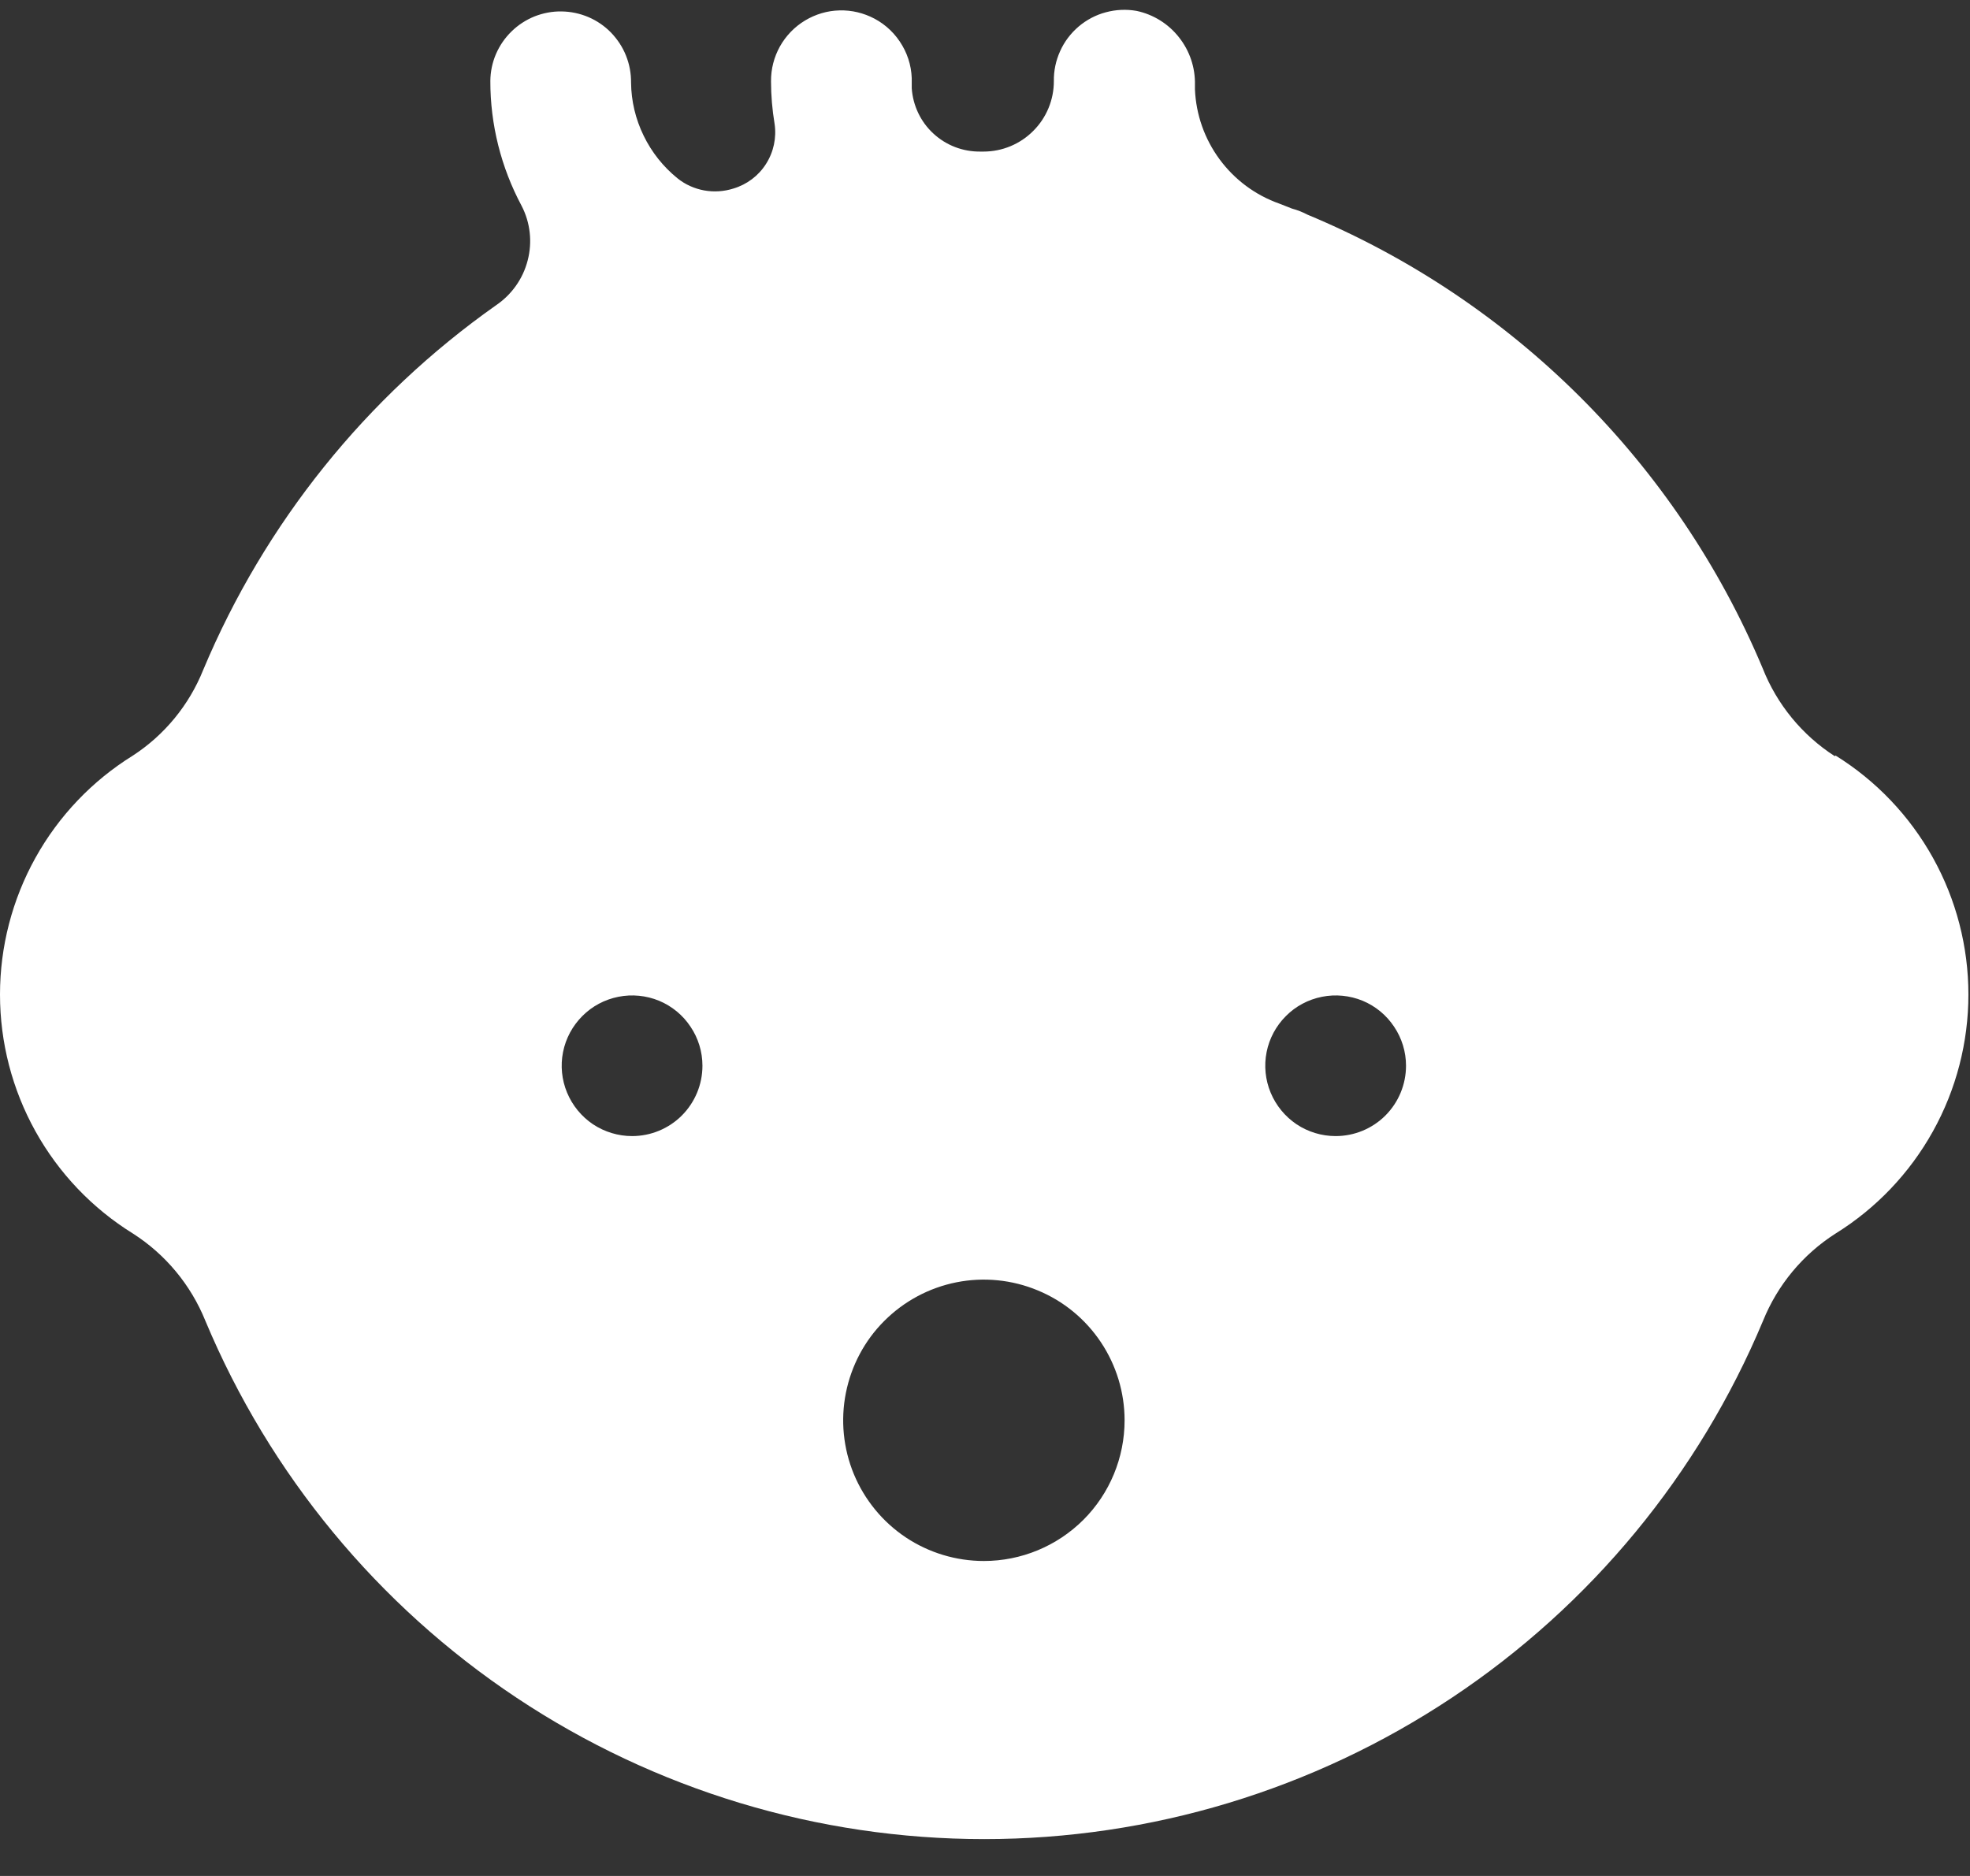 <svg width="21" height="20" viewBox="0 0 21 20" fill="none" xmlns="http://www.w3.org/2000/svg">
<rect x="0" y="0" width="21" height="20" fill="#333333" stroke="none"/>
<path d="M19.559 8.062C19.211 7.838 18.942 7.51 18.79 7.125C17.871 4.937 16.126 3.199 13.934 2.287C13.883 2.26 13.829 2.239 13.773 2.224L13.638 2.171C13.383 2.081 13.162 1.917 13.001 1.699C12.841 1.482 12.749 1.222 12.738 0.952C12.738 0.952 12.738 0.919 12.738 0.904C12.742 0.72 12.682 0.542 12.568 0.398C12.455 0.254 12.295 0.154 12.115 0.116C12.007 0.097 11.895 0.102 11.788 0.131C11.681 0.159 11.582 0.212 11.498 0.283C11.414 0.355 11.346 0.444 11.301 0.545C11.255 0.646 11.232 0.756 11.234 0.866C11.234 1.065 11.155 1.256 11.014 1.396C10.874 1.537 10.683 1.616 10.484 1.616H10.45C10.265 1.618 10.086 1.55 9.95 1.424C9.814 1.299 9.732 1.126 9.719 0.941C9.719 0.941 9.719 0.904 9.719 0.885C9.724 0.745 9.689 0.606 9.618 0.485C9.548 0.364 9.445 0.264 9.322 0.199C9.207 0.138 9.078 0.107 8.948 0.111C8.819 0.114 8.692 0.152 8.581 0.219C8.47 0.286 8.378 0.381 8.314 0.495C8.251 0.608 8.218 0.736 8.219 0.866C8.219 1.018 8.232 1.17 8.257 1.32C8.279 1.468 8.247 1.62 8.166 1.747C8.086 1.874 7.962 1.967 7.818 2.01C7.717 2.042 7.61 2.049 7.506 2.03C7.402 2.011 7.304 1.967 7.222 1.901C7.07 1.778 6.946 1.622 6.861 1.446C6.775 1.27 6.729 1.077 6.727 0.881C6.728 0.783 6.71 0.685 6.673 0.593C6.637 0.502 6.582 0.419 6.514 0.348C6.445 0.277 6.363 0.221 6.272 0.182C6.182 0.144 6.085 0.123 5.986 0.122C5.888 0.12 5.79 0.139 5.698 0.175C5.607 0.212 5.523 0.266 5.453 0.335C5.382 0.404 5.326 0.486 5.287 0.576C5.248 0.667 5.228 0.764 5.227 0.862C5.226 1.327 5.341 1.784 5.56 2.194C5.653 2.373 5.676 2.581 5.625 2.776C5.575 2.972 5.454 3.142 5.287 3.255C3.903 4.231 2.822 5.578 2.167 7.14C2.017 7.515 1.755 7.835 1.417 8.055C0.983 8.324 0.626 8.699 0.378 9.145C0.13 9.591 0 10.093 0 10.603C0 11.113 0.13 11.615 0.378 12.061C0.626 12.507 0.983 12.882 1.417 13.151C1.764 13.373 2.034 13.698 2.189 14.081C2.874 15.718 4.028 17.116 5.505 18.099C6.982 19.082 8.717 19.607 10.492 19.607C12.266 19.607 14.001 19.082 15.478 18.099C16.956 17.116 18.109 15.718 18.794 14.081C18.949 13.698 19.219 13.373 19.567 13.151C20 12.882 20.357 12.507 20.605 12.061C20.853 11.615 20.983 11.113 20.983 10.603C20.983 10.093 20.853 9.591 20.605 9.145C20.357 8.699 20 8.324 19.567 8.055L19.559 8.062ZM6.738 12.112C6.59 12.112 6.445 12.068 6.321 11.986C6.198 11.903 6.102 11.786 6.045 11.649C5.988 11.512 5.973 11.361 6.002 11.216C6.031 11.07 6.103 10.937 6.208 10.832C6.312 10.727 6.446 10.656 6.592 10.627C6.737 10.598 6.888 10.613 7.025 10.669C7.162 10.726 7.279 10.822 7.361 10.946C7.444 11.069 7.488 11.214 7.488 11.362C7.488 11.561 7.409 11.752 7.268 11.893C7.128 12.033 6.937 12.112 6.738 12.112ZM10.488 16.642C10.191 16.642 9.901 16.554 9.655 16.39C9.408 16.225 9.216 15.99 9.102 15.716C8.989 15.442 8.959 15.141 9.017 14.85C9.075 14.559 9.217 14.291 9.427 14.082C9.637 13.872 9.904 13.729 10.195 13.671C10.486 13.613 10.788 13.643 11.062 13.757C11.336 13.87 11.57 14.062 11.735 14.309C11.9 14.556 11.988 14.846 11.988 15.142C11.988 15.54 11.83 15.922 11.549 16.203C11.267 16.484 10.886 16.642 10.488 16.642ZM14.238 12.112C14.089 12.112 13.944 12.068 13.821 11.986C13.698 11.903 13.602 11.786 13.545 11.649C13.488 11.512 13.473 11.361 13.502 11.216C13.531 11.07 13.603 10.937 13.708 10.832C13.812 10.727 13.946 10.656 14.092 10.627C14.237 10.598 14.388 10.613 14.525 10.669C14.662 10.726 14.779 10.822 14.861 10.946C14.944 11.069 14.988 11.214 14.988 11.362C14.988 11.561 14.909 11.752 14.768 11.893C14.628 12.033 14.437 12.112 14.238 12.112Z" fill="white"/>
</svg>
